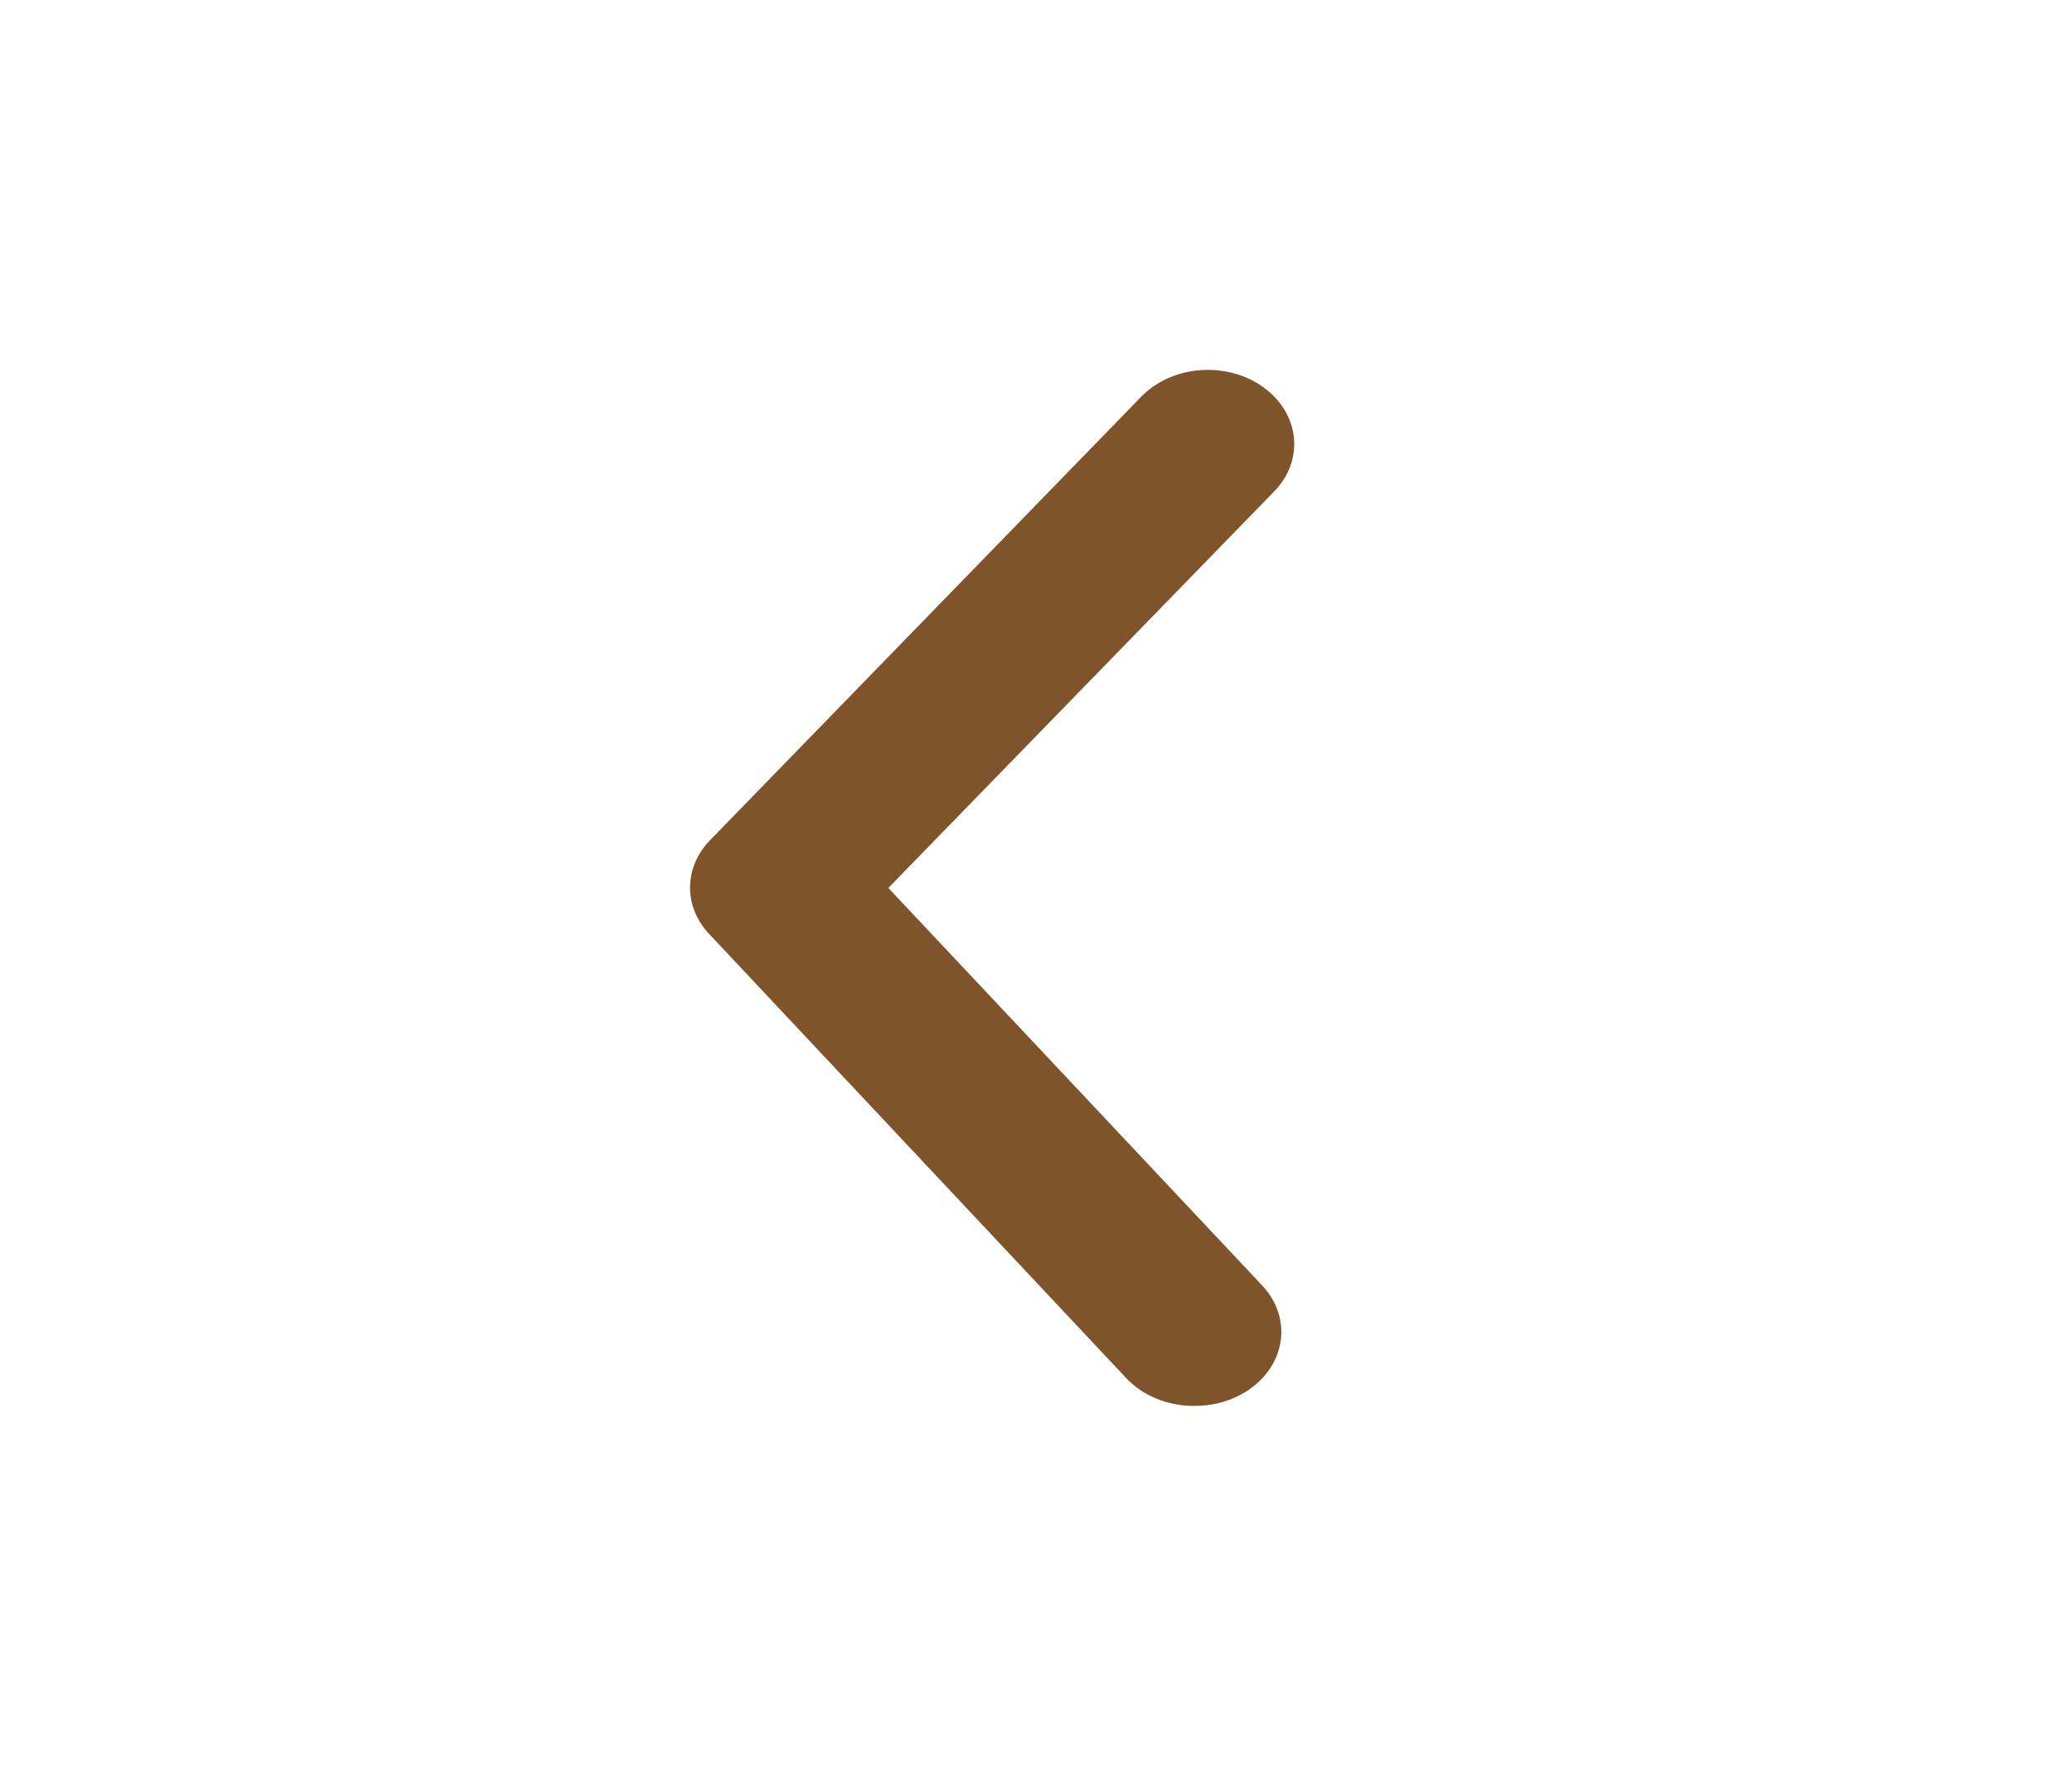 <svg width="35" height="30" viewBox="0 0 35 30" fill="none" xmlns="http://www.w3.org/2000/svg">
<path d="M20.169 23.75C19.951 23.751 19.736 23.709 19.539 23.629C19.342 23.549 19.169 23.433 19.031 23.288L11.988 15.787C11.773 15.564 11.656 15.283 11.656 14.994C11.656 14.704 11.773 14.424 11.988 14.2L19.279 6.7C19.527 6.445 19.882 6.284 20.268 6.254C20.654 6.223 21.038 6.325 21.335 6.537C21.633 6.75 21.82 7.055 21.856 7.385C21.892 7.716 21.773 8.045 21.525 8.3L15.006 15L21.306 21.7C21.485 21.884 21.598 22.107 21.633 22.344C21.668 22.581 21.622 22.821 21.503 23.037C21.383 23.253 21.194 23.434 20.957 23.561C20.721 23.687 20.447 23.753 20.169 23.75Z" fill="#80542B"/>
</svg>
